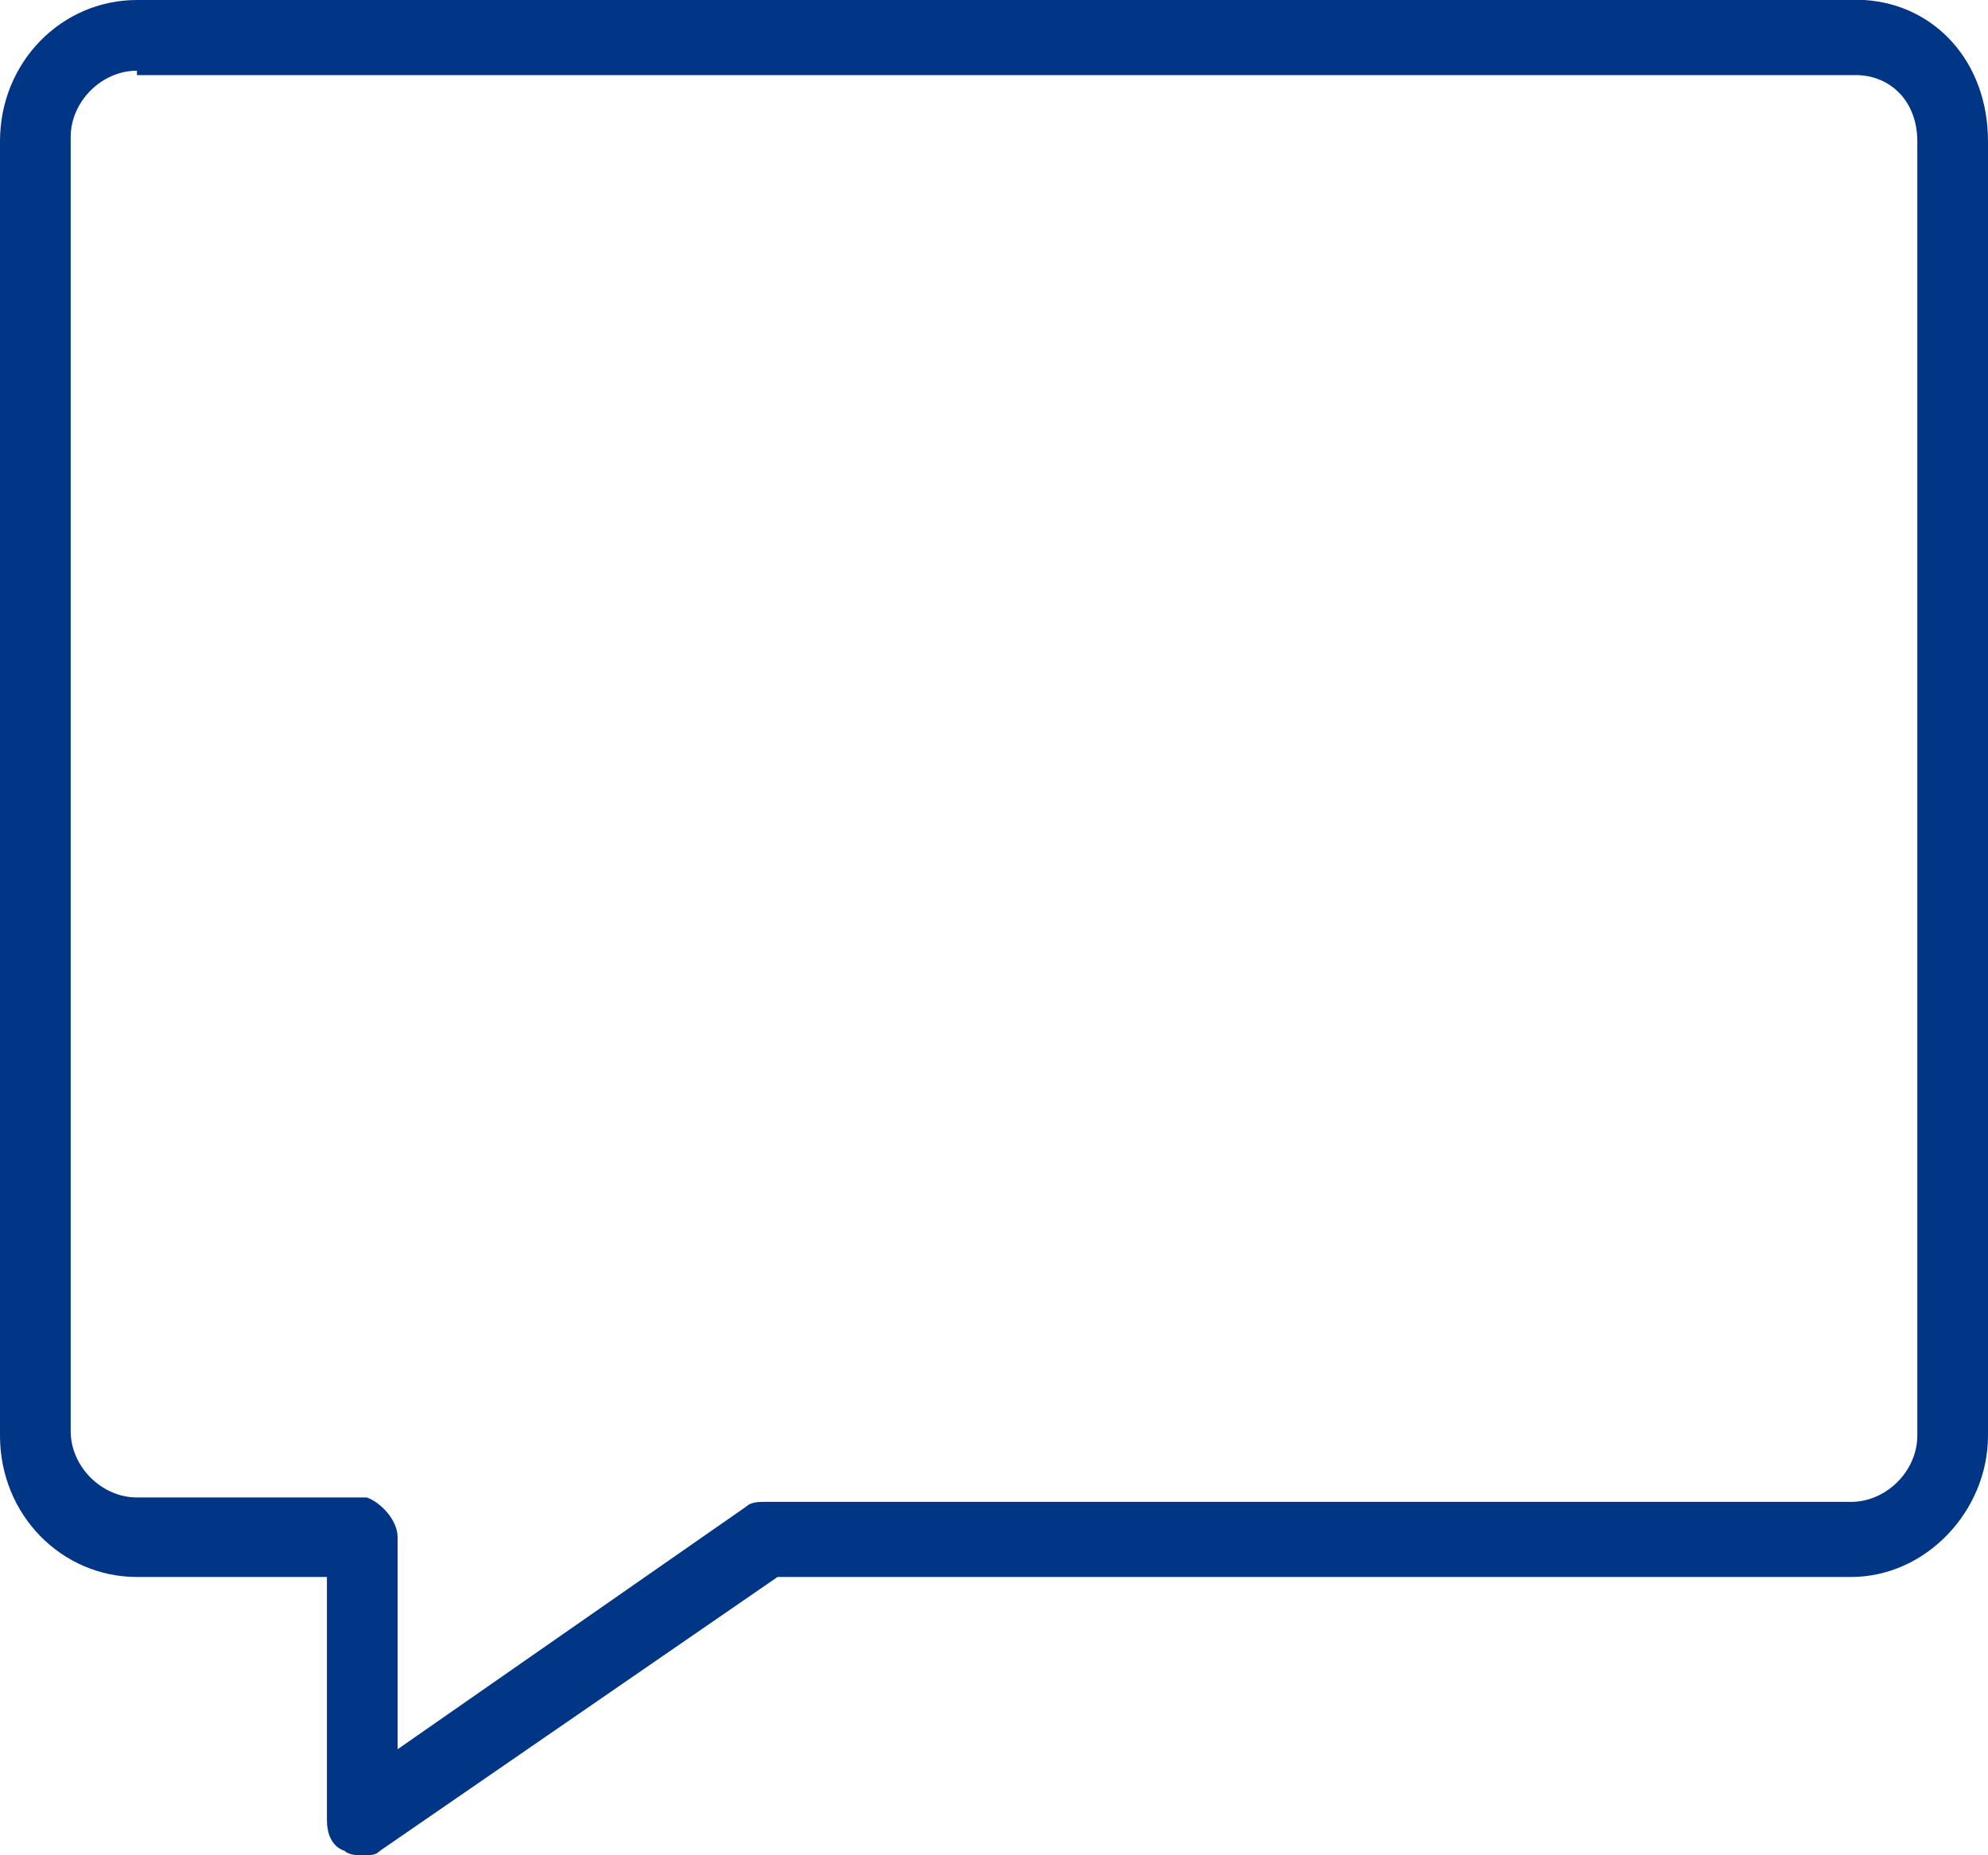 <?xml version="1.0" encoding="utf-8"?>
<!-- Generator: Adobe Illustrator 19.2.1, SVG Export Plug-In . SVG Version: 6.00 Build 0)  -->
<svg version="1.1" id="Capa_1" xmlns="http://www.w3.org/2000/svg" xmlns:xlink="http://www.w3.org/1999/xlink" x="0px" y="0px"
	 viewBox="0 0 45 42" style="enable-background:new 0 0 45 42;" xml:space="preserve">
<style type="text/css">
	.st0{fill:#003685;}
</style>
<path class="st0" d="M8.2,42c-0.1,0-0.3,0-0.4-0.1c-0.3-0.1-0.4-0.4-0.4-0.7v-5.5H3.1c-1.7,0-3.1-1.4-3.1-3.2V3.2C0,1.4,1.4,0,3.1,0
	h39c0,0,0,0,0.1,0C43.8,0.1,45,1.4,45,3.2v29.3c0,1.7-1.4,3.2-3.1,3.2H17.6l-9,6.2C8.5,42,8.4,42,8.2,42z M3.1,1.6
	c-0.8,0-1.5,0.7-1.5,1.5v29.3c0,0.8,0.7,1.5,1.5,1.5h5.2C8.6,34,9,34.4,9,34.8v4.8l7.9-5.5c0.1-0.1,0.3-0.1,0.4-0.1h24.6
	c0.8,0,1.5-0.7,1.5-1.5V3.2c0-0.9-0.6-1.5-1.4-1.5H3.1z"/>
</svg>

